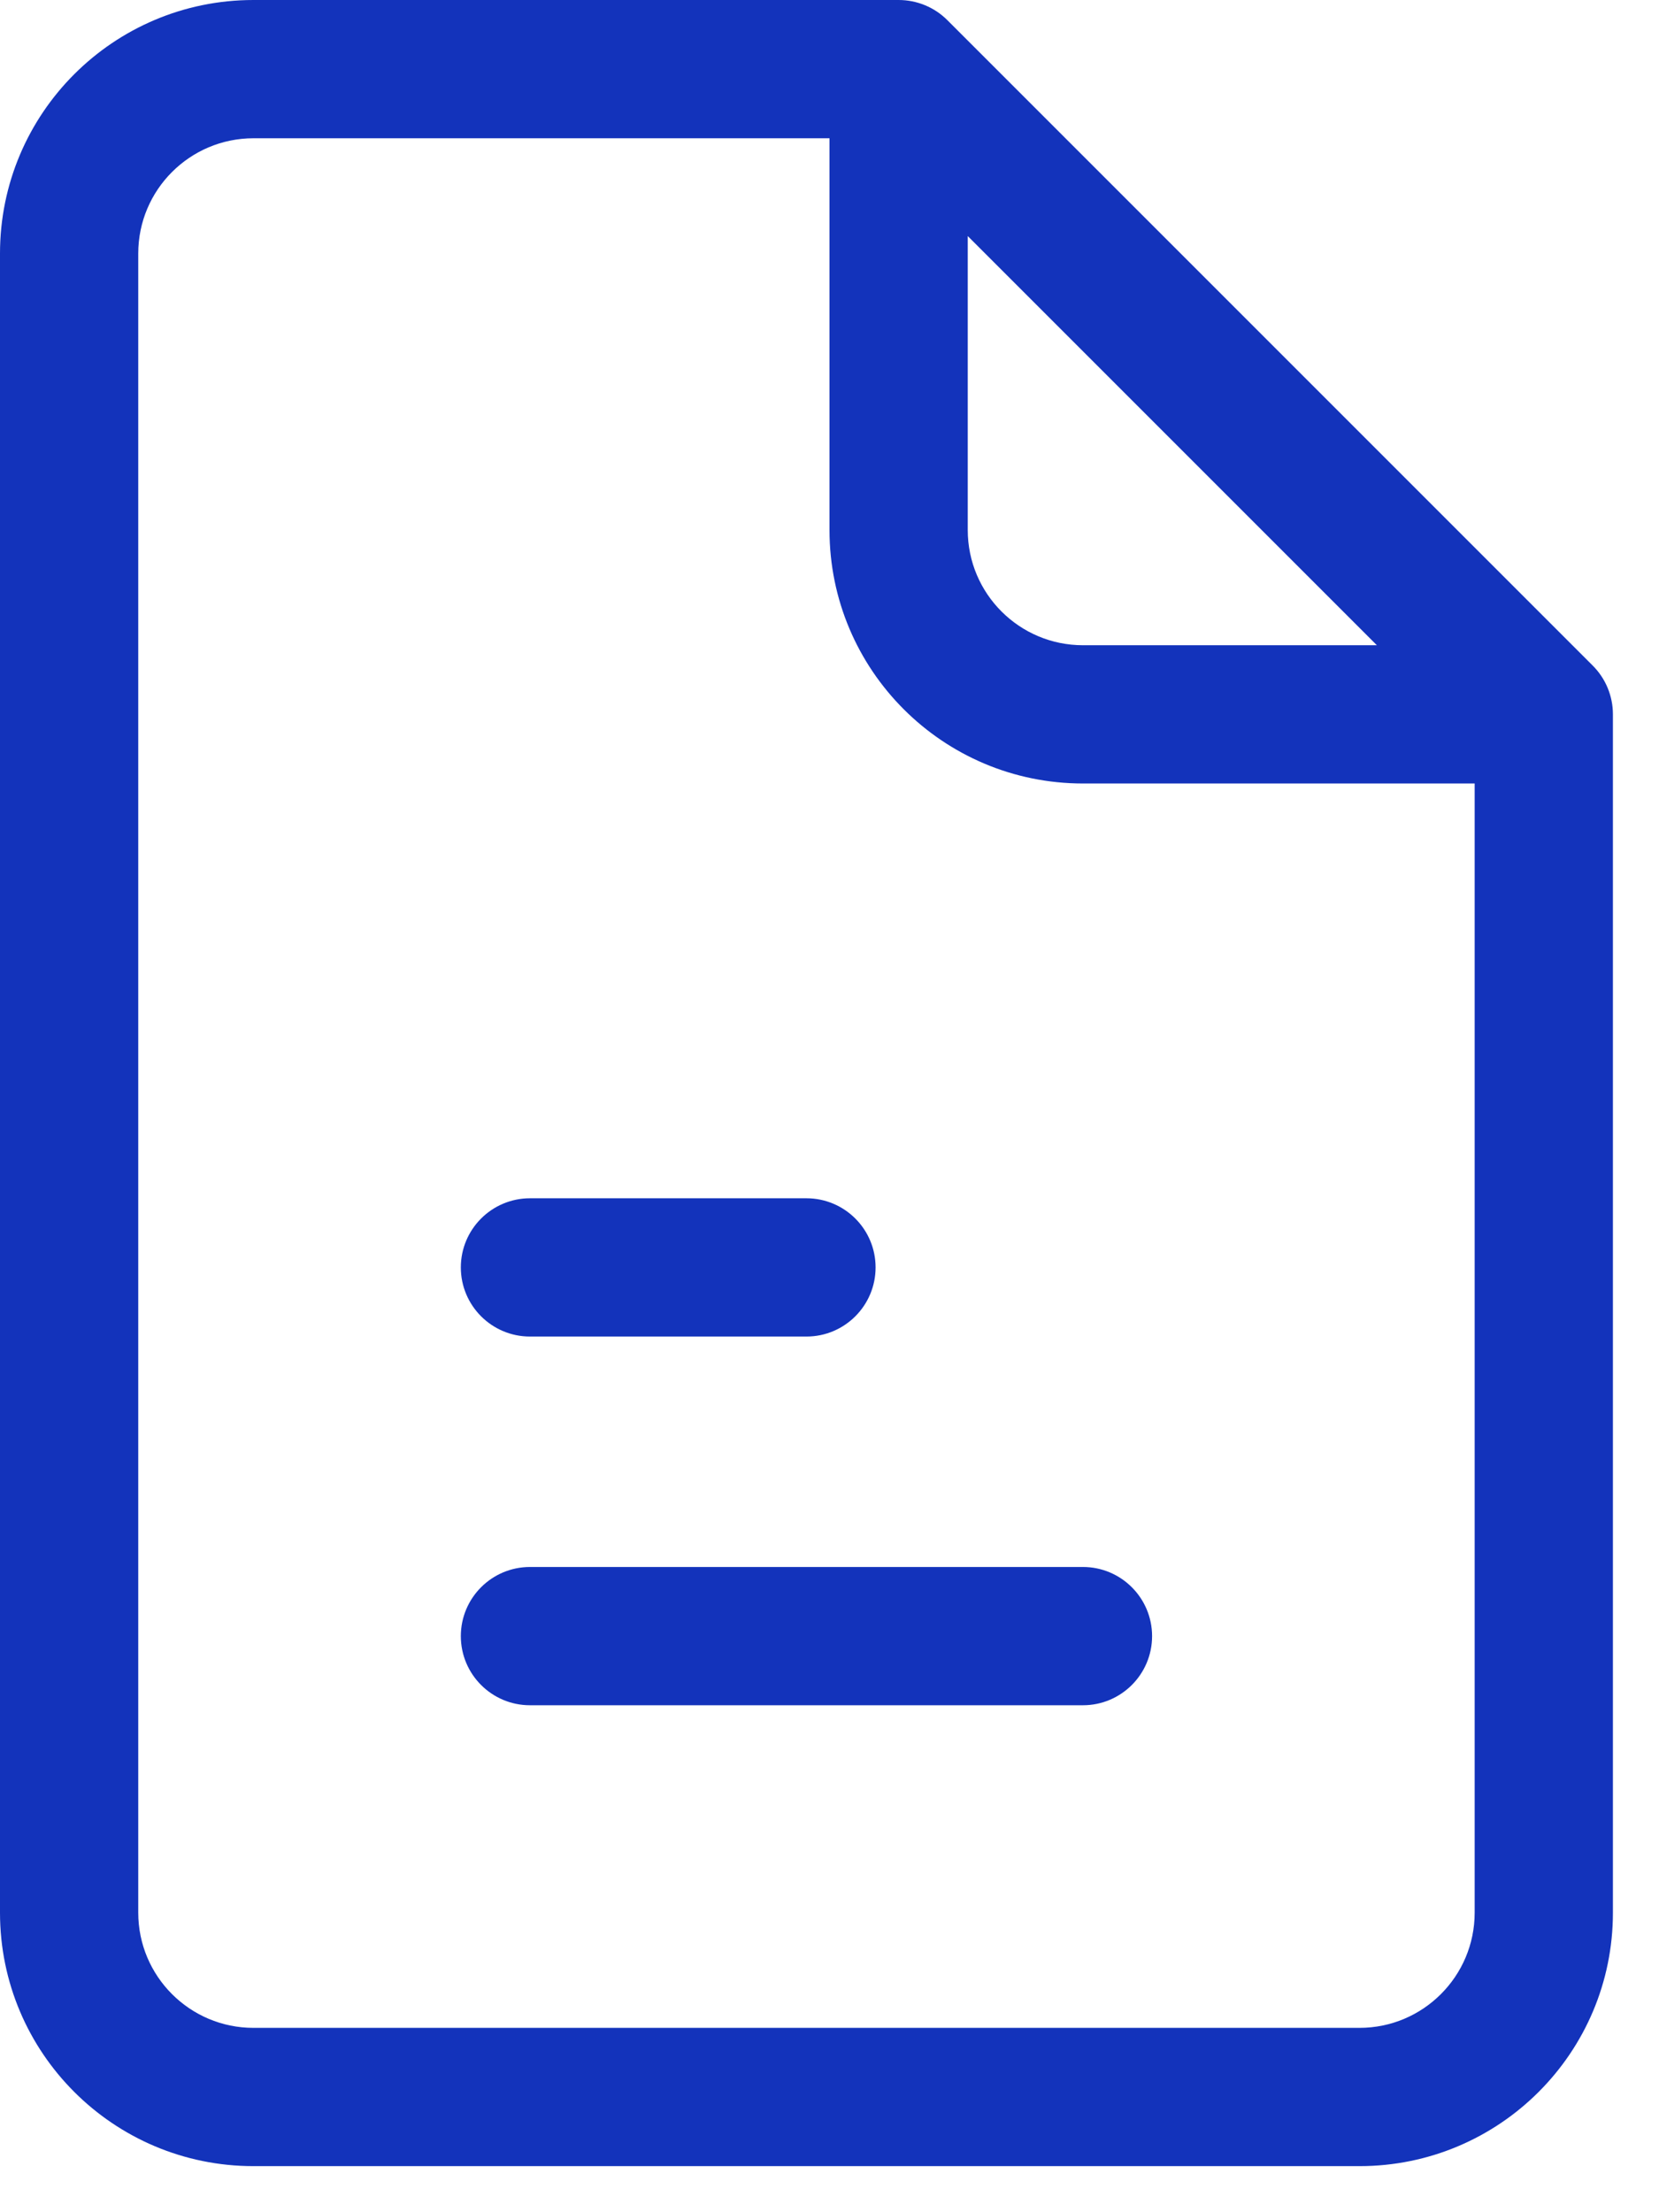 <svg width="18" height="24" viewBox="0 0 18 24" fill="none" xmlns="http://www.w3.org/2000/svg">
<path fill-rule="evenodd" clip-rule="evenodd" d="M2.75 1.5C2.06 1.5 1.5 2.06 1.5 2.75L1.5 20.75C1.5 21.44 2.06 22 2.75 22H14.75C15.44 22 16 21.44 16 20.75L16 8.5H11.75C10.231 8.5 9 7.269 9 5.75V1.5L2.75 1.5ZM10.5 2.561L14.939 7L11.75 7C11.06 7 10.5 6.44 10.5 5.75V2.561ZM0 2.75C0 1.231 1.231 0 2.75 0L9.75 0C9.949 0 10.14 0.079 10.28 0.22L17.28 7.22C17.421 7.36 17.5 7.551 17.5 7.75L17.5 20.75C17.5 22.269 16.269 23.5 14.75 23.5H2.75C1.231 23.5 0 22.269 0 20.75L0 2.75ZM5 13.75C5 13.336 5.336 13 5.75 13H8.75C9.164 13 9.5 13.336 9.5 13.75C9.5 14.164 9.164 14.5 8.75 14.5H5.75C5.336 14.5 5 14.164 5 13.75ZM5 17.75C5 17.336 5.336 17 5.75 17H11.75C12.164 17 12.5 17.336 12.5 17.75C12.5 18.164 12.164 18.5 11.75 18.5H5.75C5.336 18.5 5 18.164 5 17.75Z" fill="#1333BB"/>
</svg>
